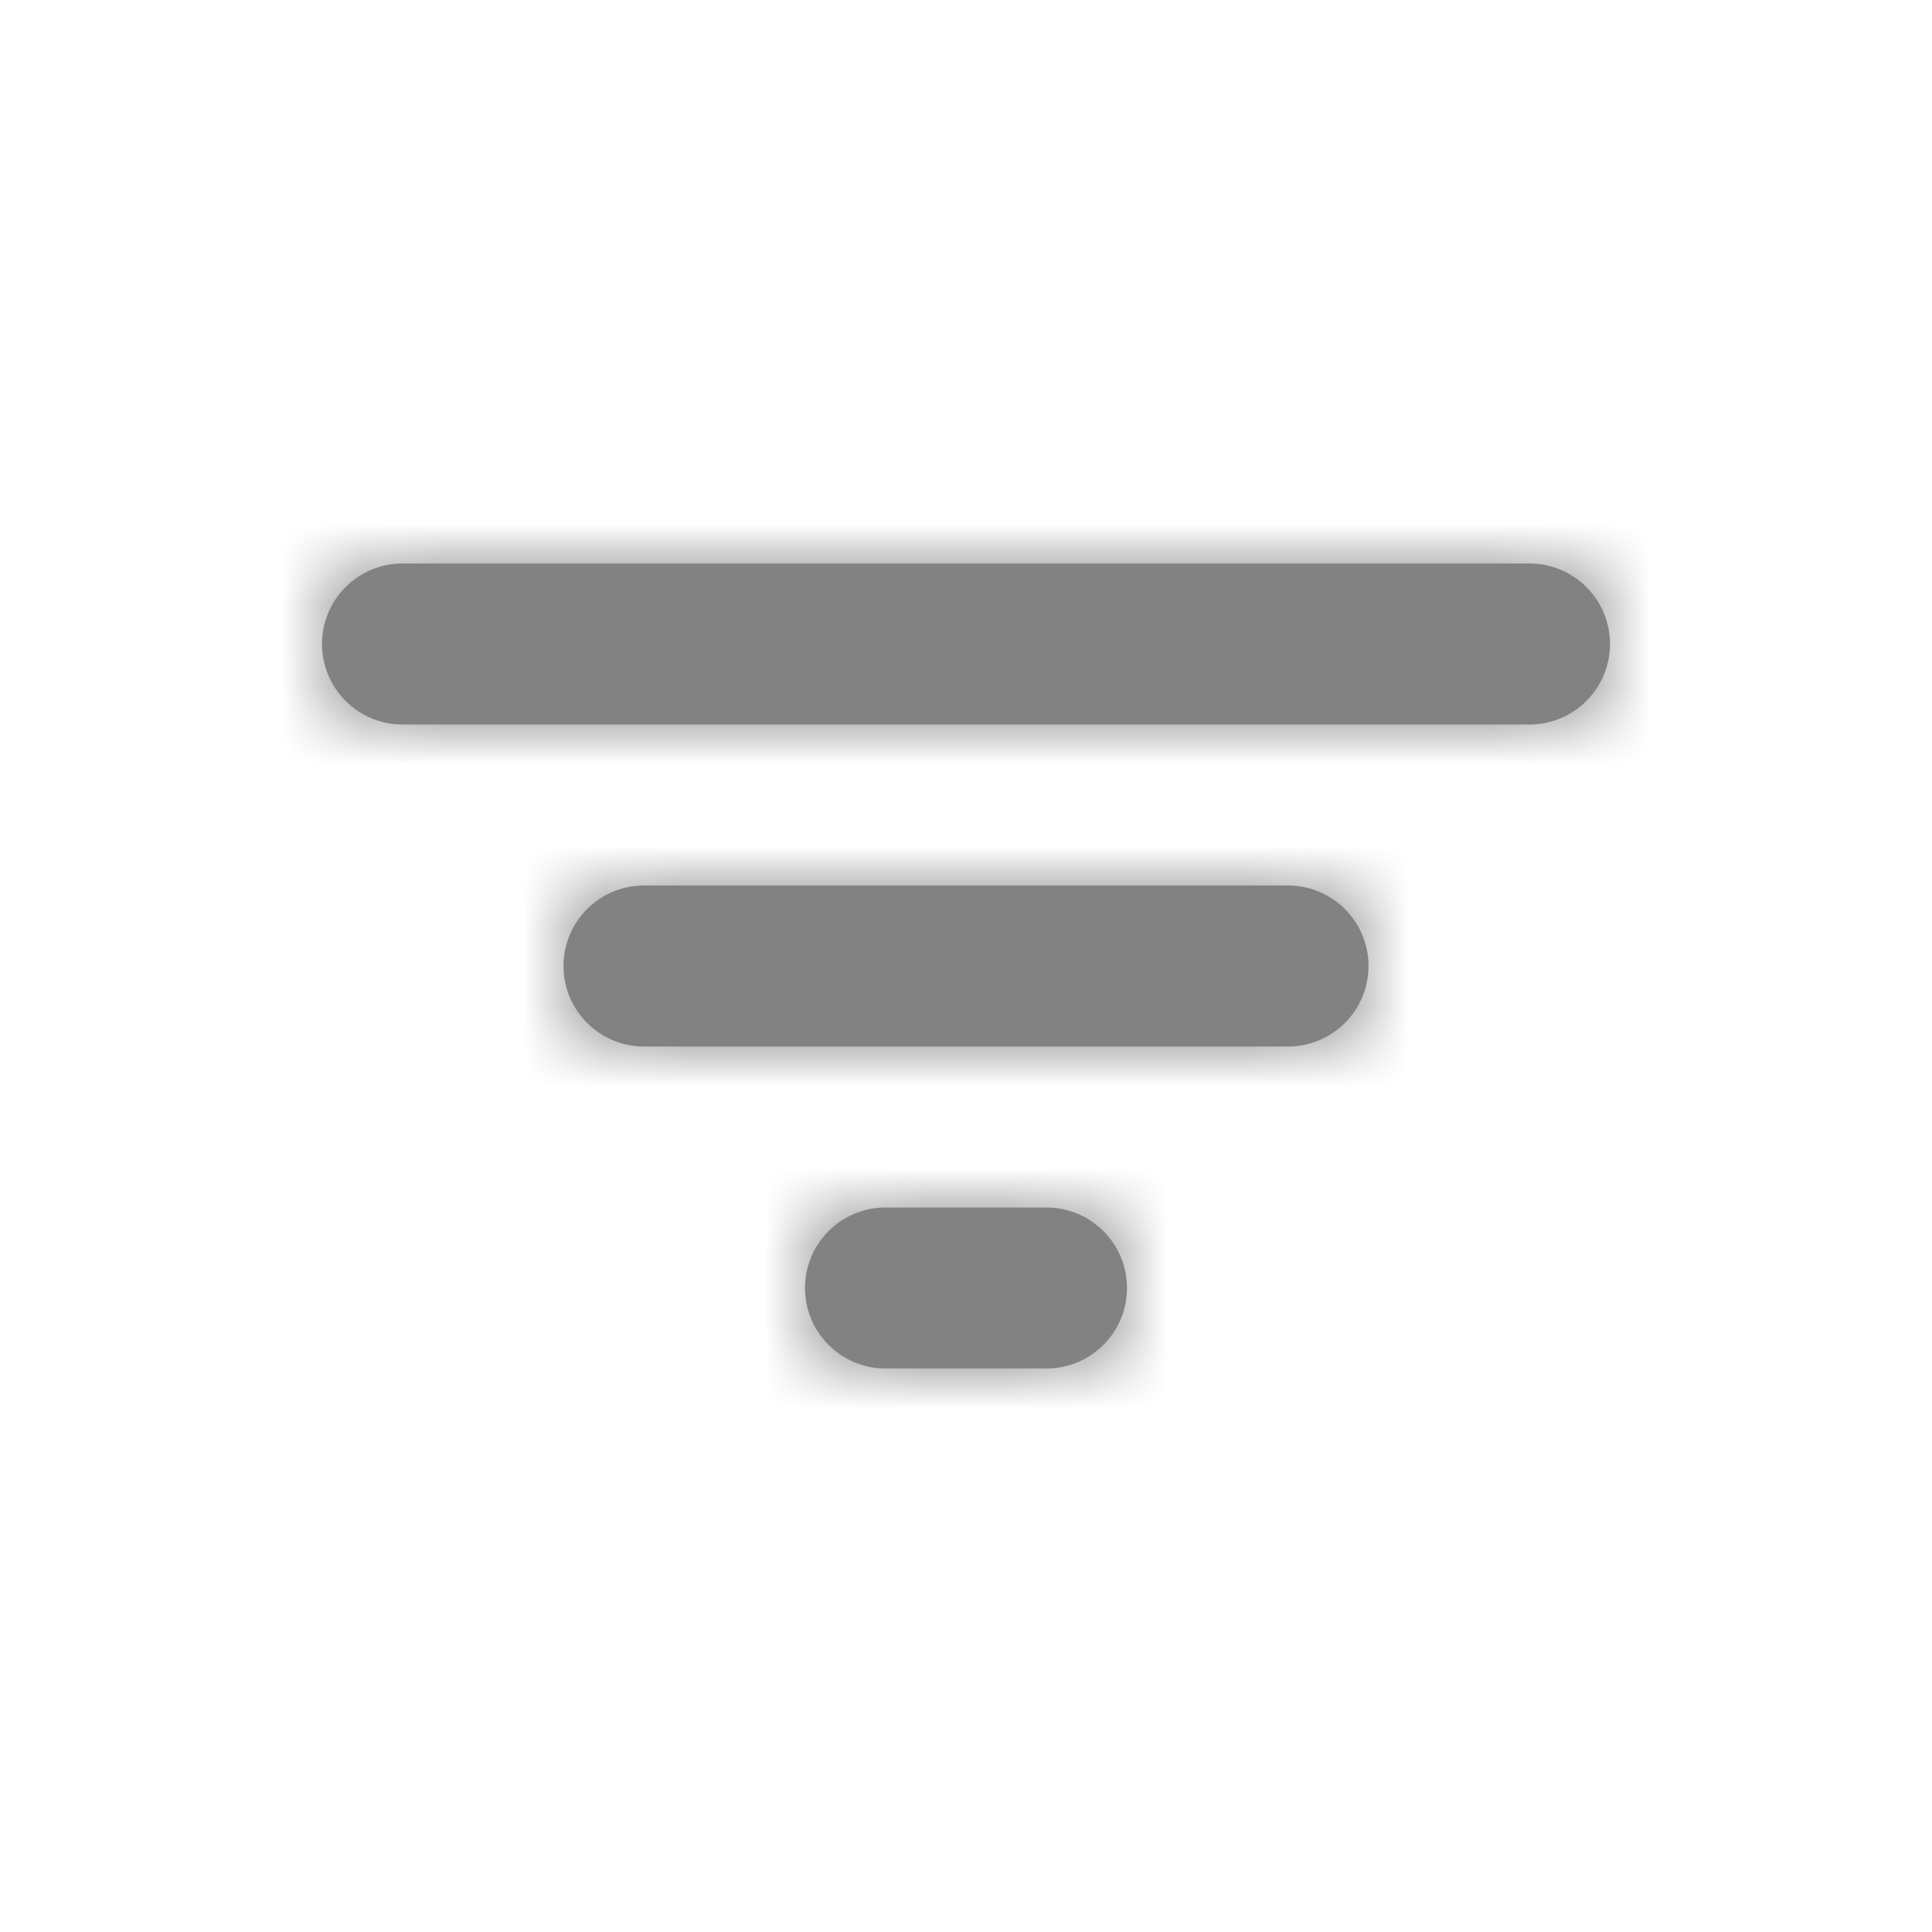 <svg width="24" height="24" viewBox="4 4 24 24" fill="none" xmlns="http://www.w3.org/2000/svg">
<mask id="path-1-inside-1_11_1084" fill="white">
<path fill-rule="evenodd" clip-rule="evenodd" d="M8 12C8 11.448 8.448 11 9 11H23C23.552 11 24 11.448 24 12C24 12.552 23.552 13 23 13H9C8.448 13 8 12.552 8 12ZM11 16C11 15.448 11.448 15 12 15H20C20.552 15 21 15.448 21 16C21 16.552 20.552 17 20 17H12C11.448 17 11 16.552 11 16ZM17 19C17.552 19 18 19.448 18 20C18 20.552 17.552 21 17 21H15C14.448 21 14 20.552 14 20C14 19.448 14.448 19 15 19H17Z"/>
</mask>
<path fill-rule="evenodd" clip-rule="evenodd" d="M8 12C8 11.448 8.448 11 9 11H23C23.552 11 24 11.448 24 12C24 12.552 23.552 13 23 13H9C8.448 13 8 12.552 8 12ZM11 16C11 15.448 11.448 15 12 15H20C20.552 15 21 15.448 21 16C21 16.552 20.552 17 20 17H12C11.448 17 11 16.552 11 16ZM17 19C17.552 19 18 19.448 18 20C18 20.552 17.552 21 17 21H15C14.448 21 14 20.552 14 20C14 19.448 14.448 19 15 19H17Z" fill="#828282"/>
<path d="M9 9C7.343 9 6 10.343 6 12H10C10 12.552 9.552 13 9 13V9ZM23 9H9V13H23V9ZM26 12C26 10.343 24.657 9 23 9V13C22.448 13 22 12.552 22 12H26ZM23 15C24.657 15 26 13.657 26 12H22C22 11.448 22.448 11 23 11V15ZM9 15H23V11H9V15ZM6 12C6 13.657 7.343 15 9 15V11C9.552 11 10 11.448 10 12H6ZM12 13C10.343 13 9 14.343 9 16H13C13 16.552 12.552 17 12 17V13ZM20 13H12V17H20V13ZM23 16C23 14.343 21.657 13 20 13V17C19.448 17 19 16.552 19 16H23ZM20 19C21.657 19 23 17.657 23 16H19C19 15.448 19.448 15 20 15V19ZM12 19H20V15H12V19ZM9 16C9 17.657 10.343 19 12 19V15C12.552 15 13 15.448 13 16H9ZM20 20C20 18.343 18.657 17 17 17V21C16.448 21 16 20.552 16 20H20ZM17 23C18.657 23 20 21.657 20 20H16C16 19.448 16.448 19 17 19V23ZM15 23H17V19H15V23ZM12 20C12 21.657 13.343 23 15 23V19C15.552 19 16 19.448 16 20H12ZM15 17C13.343 17 12 18.343 12 20H16C16 20.552 15.552 21 15 21V17ZM17 17H15V21H17V17Z" fill="#828282" mask="url(#path-1-inside-1_11_1084)"/>
</svg>
